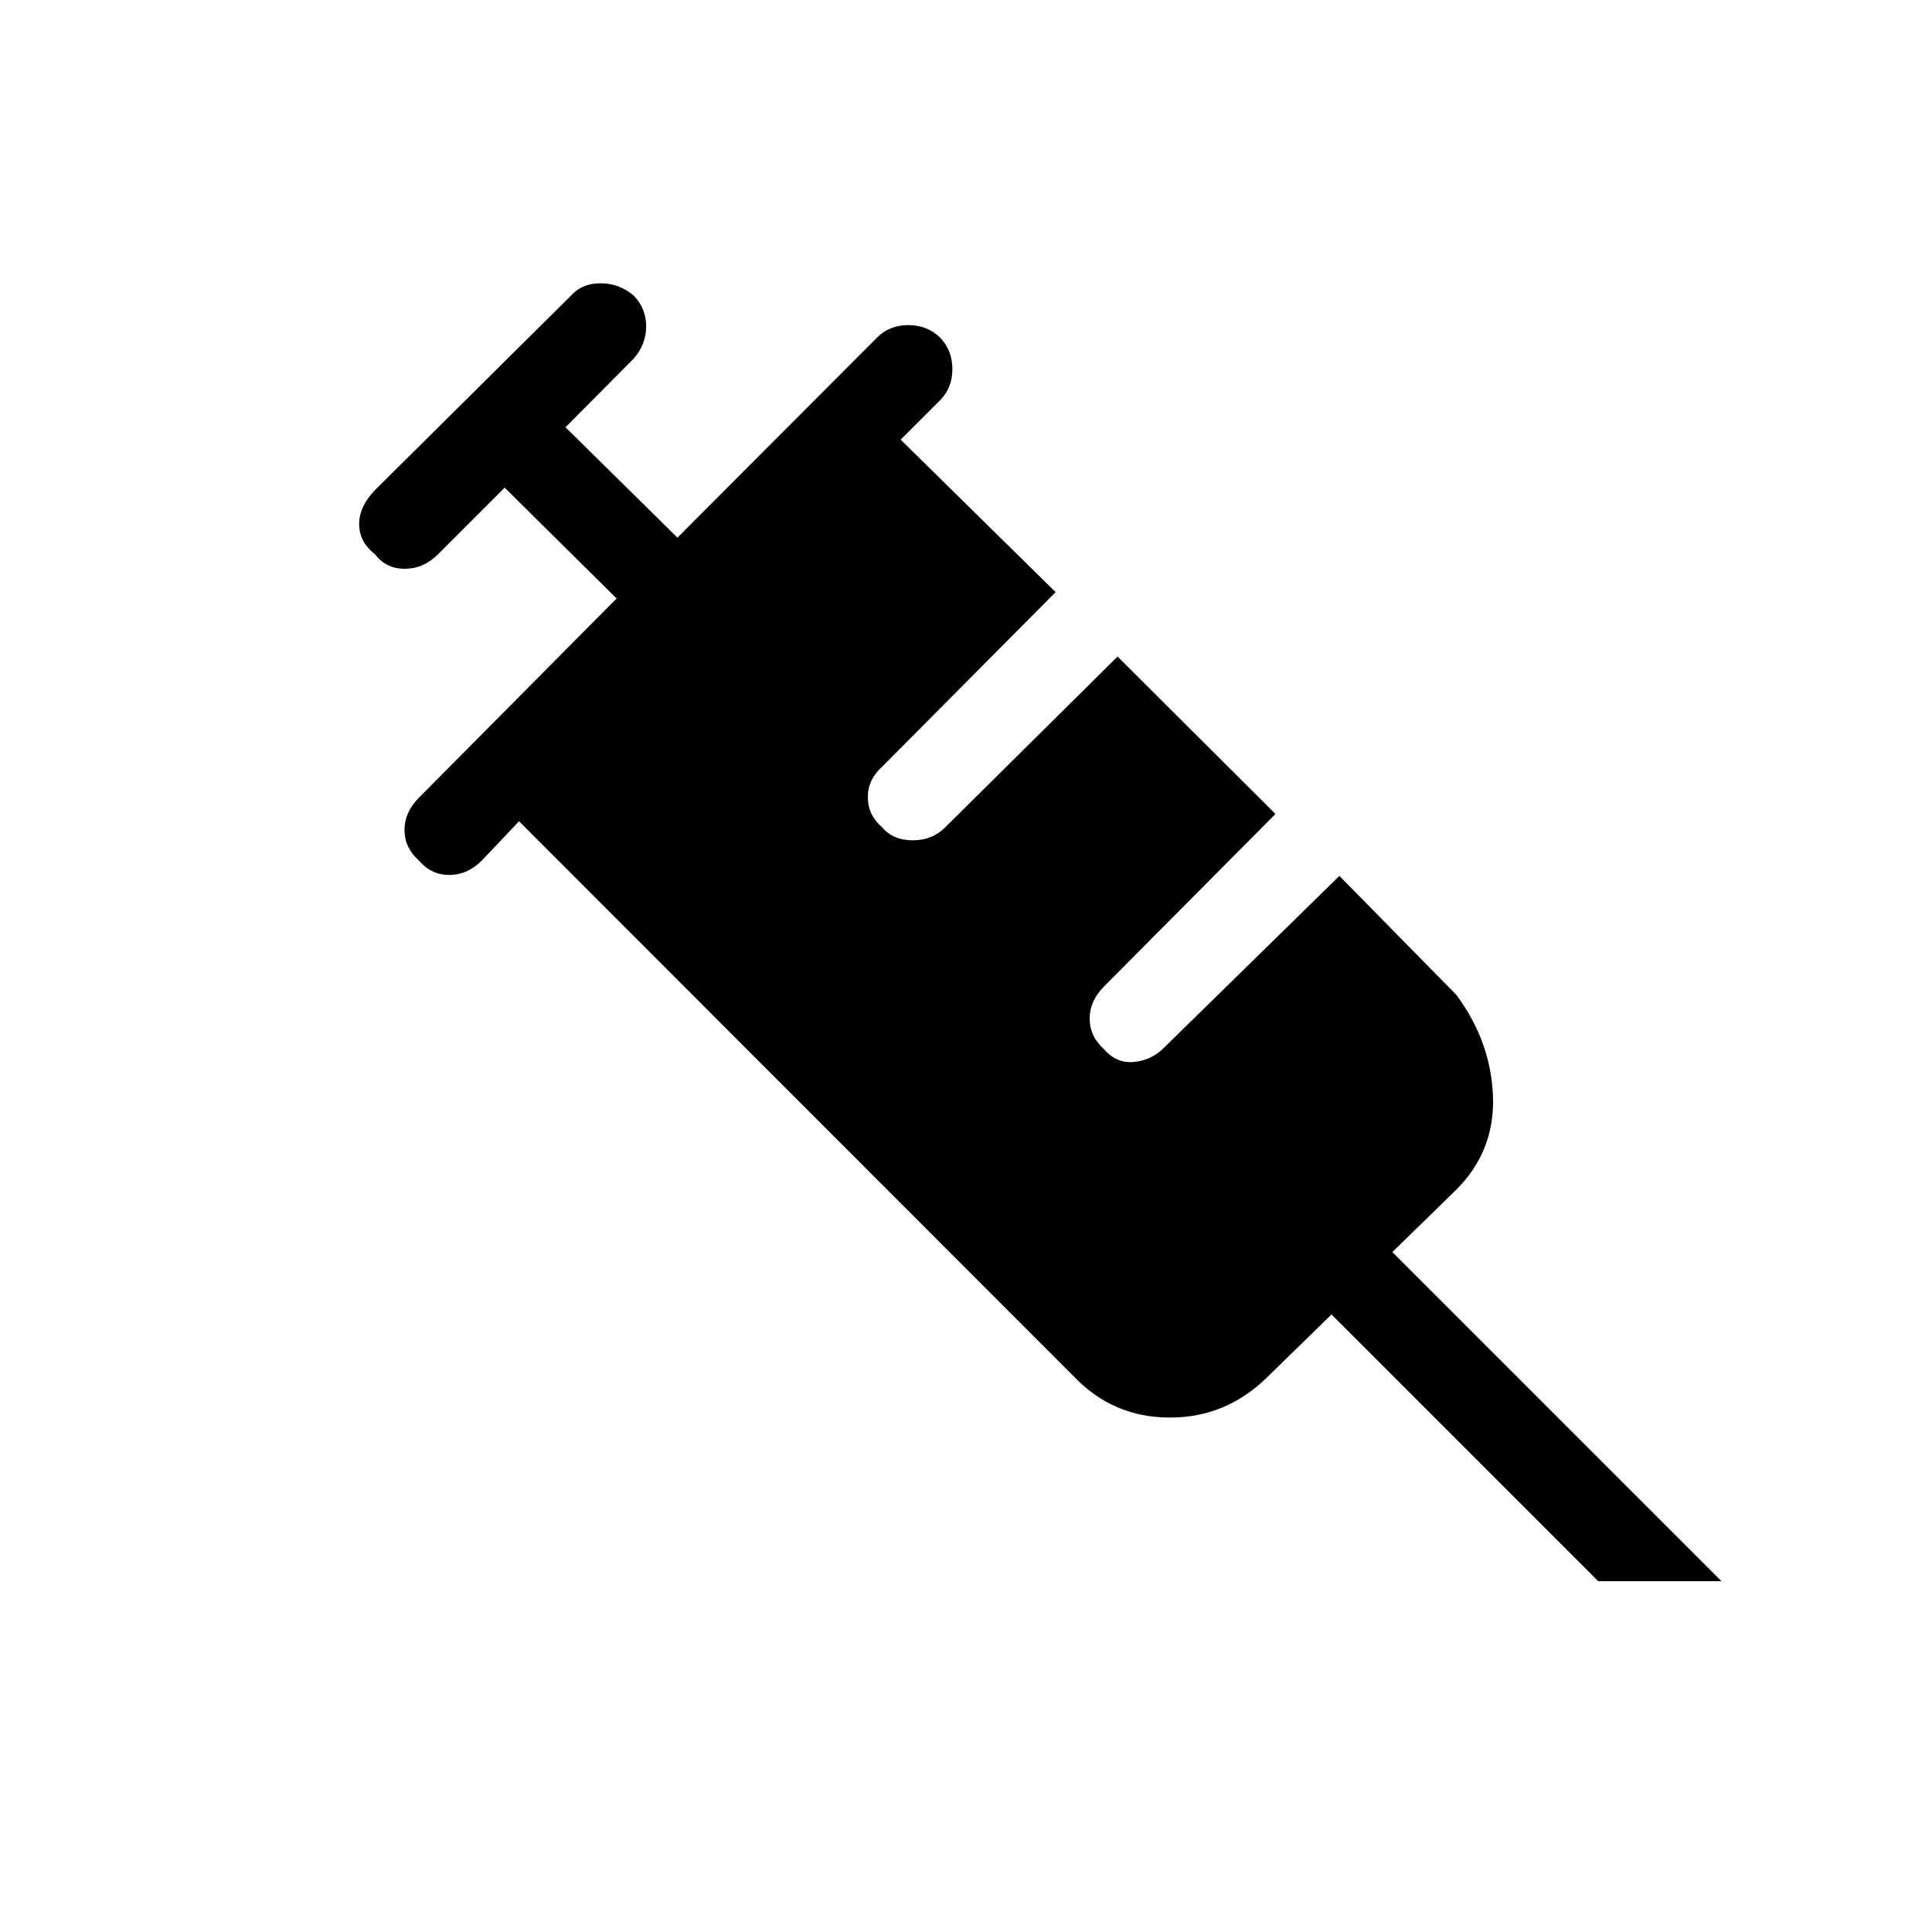 <svg xmlns="http://www.w3.org/2000/svg" height="48" viewBox="0 -960 960 960" width="48"><path d="M208.15-532.38q-7.15-6.39-7.15-15.24 0-8.84 7.15-16l98.23-99-55.61-55.07-33.15 33.15q-7.16 7.16-16.5 7.16-9.35 0-14.74-7.16-7.92-6.15-7.92-15 0-8.84 7.92-17l97.31-96.54q5.39-6.15 14.73-6.15 9.35 0 16.5 6.15 6.16 6.39 6.16 15.23 0 8.85-6.16 16L281-747.69l55.62 54.84 99.23-99.46q6.15-6.15 15.5-6.15 9.34 0 15.73 6.15 6.15 6.39 6.15 15.73 0 9.35-6.15 15.5l-19.54 19.54 77 75.77-86.16 86.69q-7.15 6.39-7.15 15.23 0 8.85 7.15 15 5.39 6.39 15.12 6.39t16.12-6.39l85.69-84.92 78.46 78.23-85.15 85.69q-7.16 7.16-7.16 16 0 8.85 7.16 15.23 6.15 7.16 15 6.27 8.84-.88 15-7.27l86.92-85.15 58.08 59.08q17.23 23.23 18.23 50.42t-18.23 46.42l-31.77 31 163.54 163.54h-61.24L661.62-306.85l-31.77 31q-20.47 20.23-48.54 20.23-28.08 0-47.54-20.23L257.92-551.92l-18.54 19.54q-7.15 7.15-16.11 7.15-8.96 0-15.12-7.15Z"/></svg>